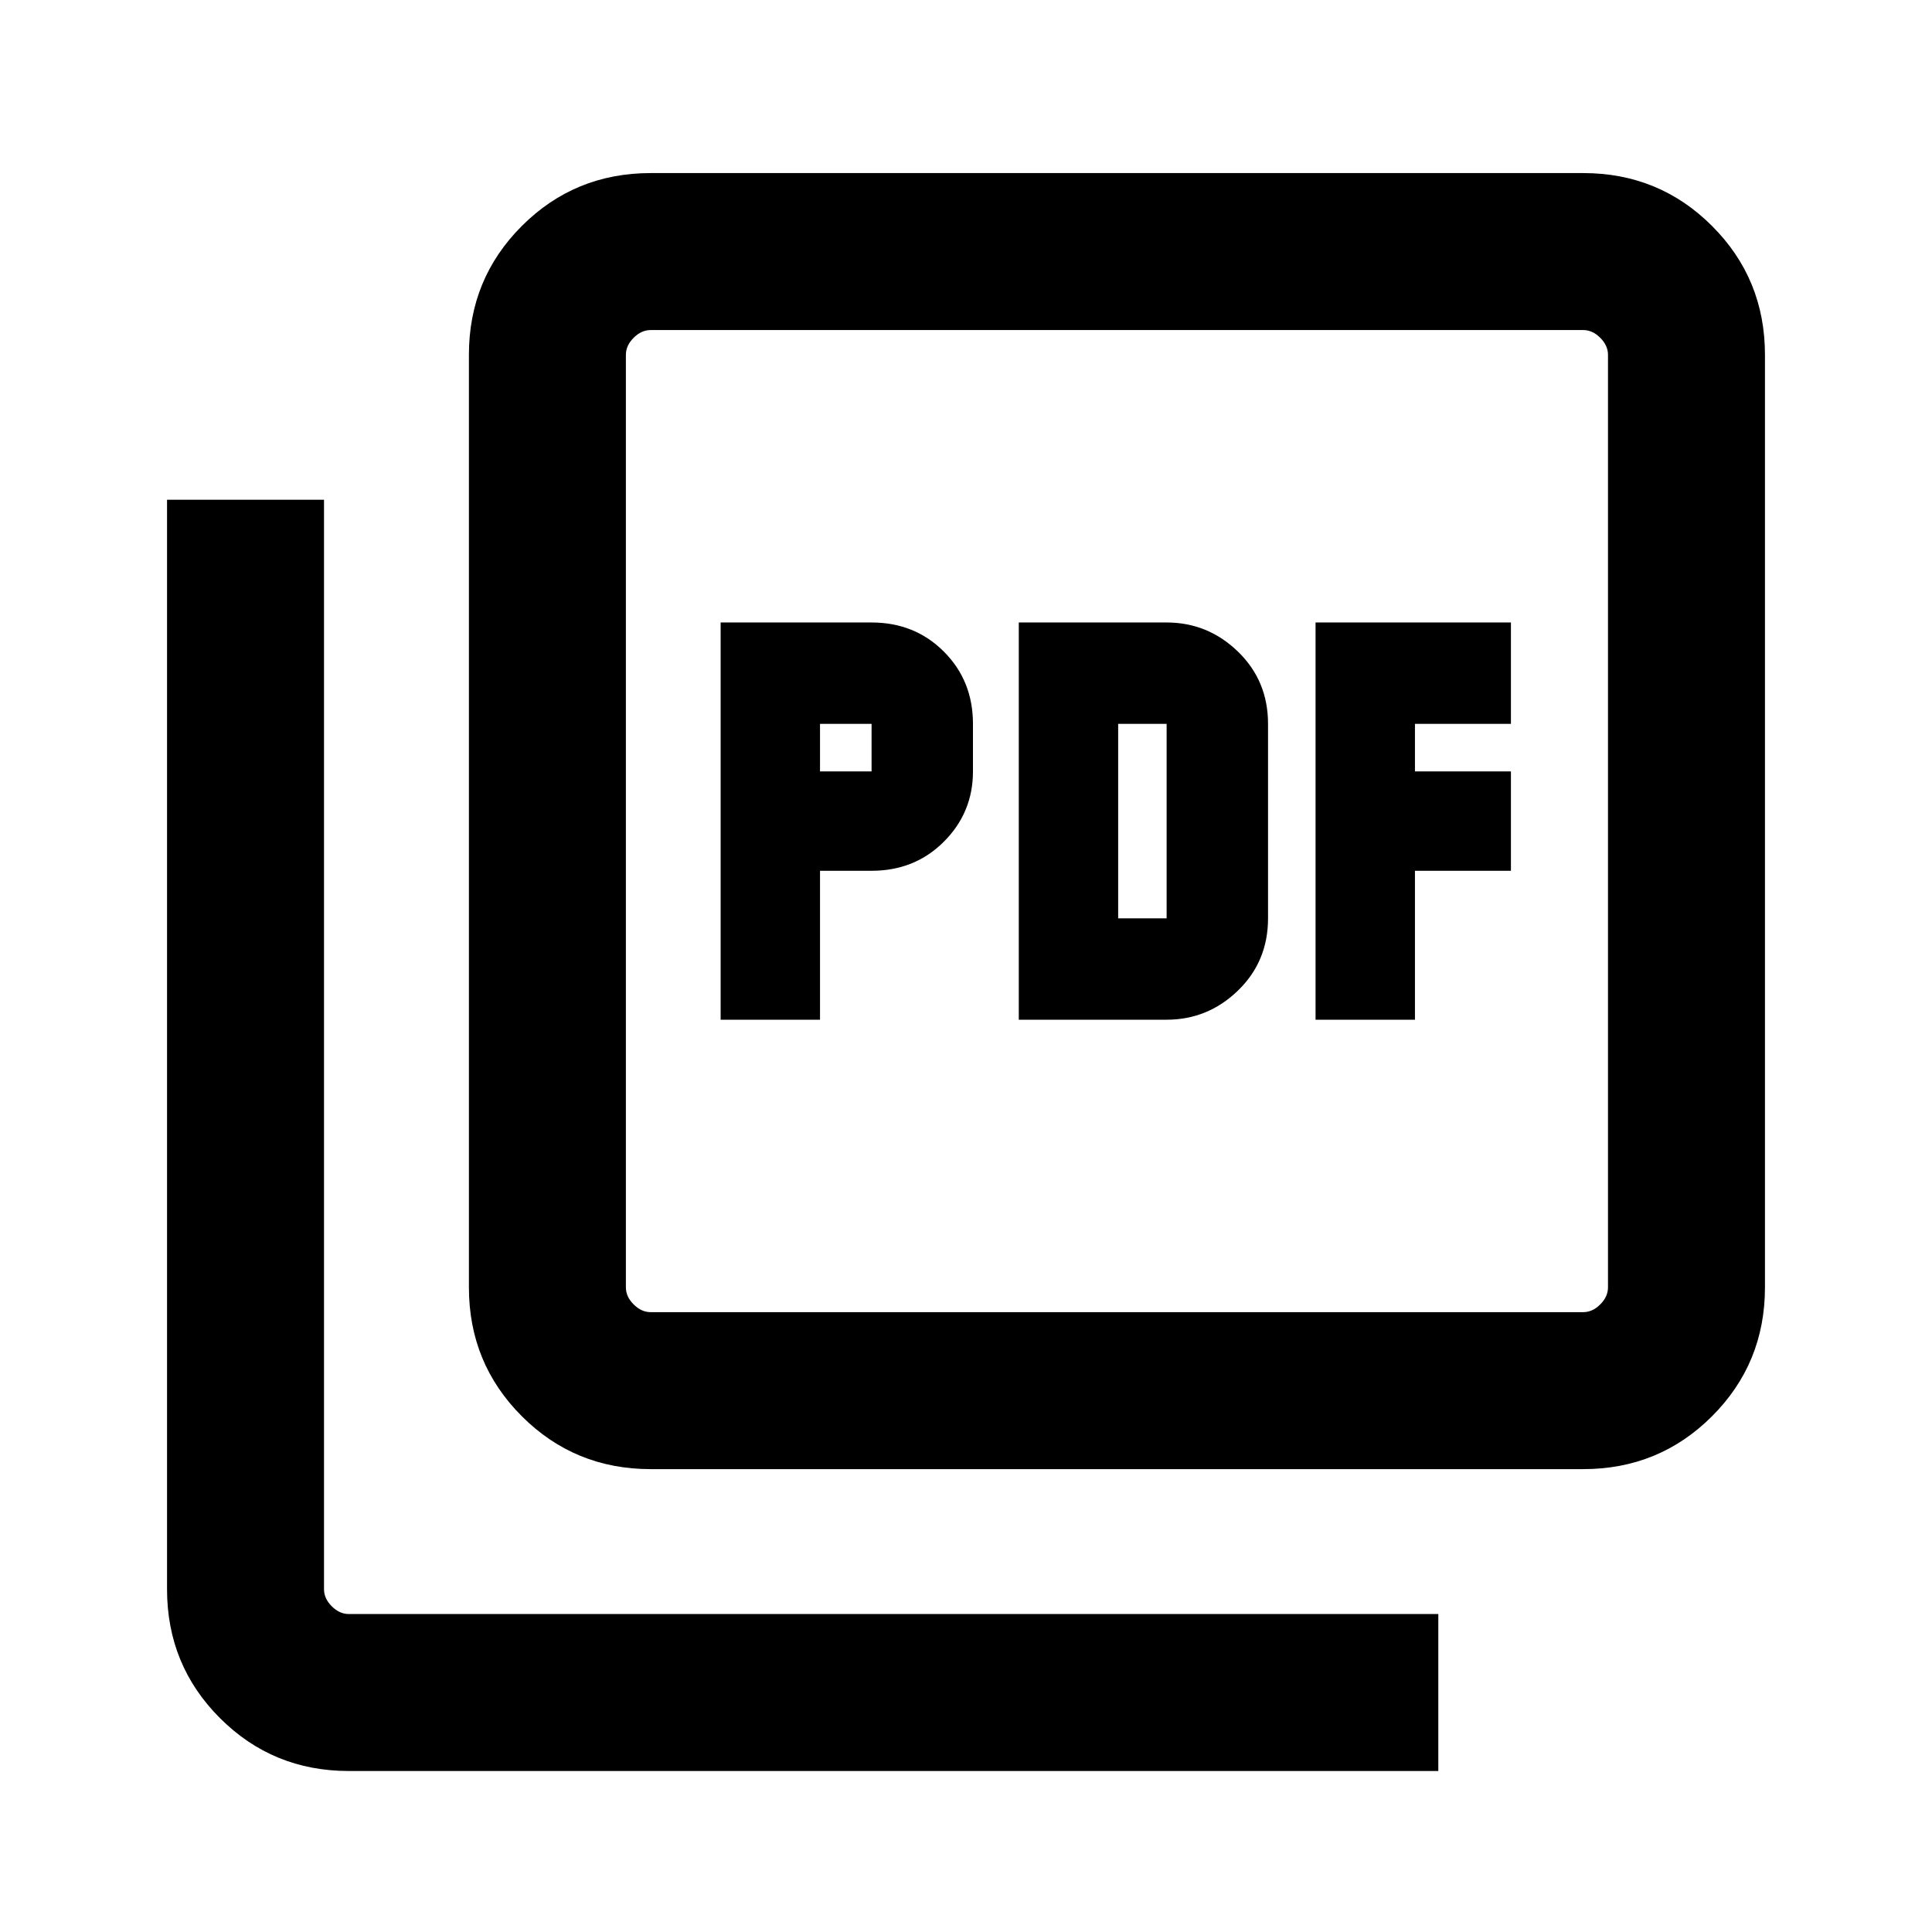 <svg xmlns="http://www.w3.org/2000/svg" height="20" viewBox="0 -960 960 960" width="20"><path d="M358.08-453.31h49.38v-74h25.62q21.45 0 35.91-14.45 14.47-14.46 14.47-34.93v-23.62q0-21.45-14.47-35.92-14.46-14.46-35.91-14.46h-75v197.38Zm49.38-123.38v-23.62h25.62v23.62h-25.62Zm98.77 123.38h73.46q20.48 0 35.43-14.46 14.96-14.47 14.96-35.92v-96.62q0-21.45-14.96-35.92-14.95-14.46-35.43-14.46h-73.46v197.38Zm49.38-50.38v-96.62h24.08v96.62h-24.08Zm98.08 50.38h49.39v-74h47.69v-49.38h-47.69v-23.62h47.69v-50.38h-97.08v197.38ZM323.31-230q-37.73 0-64.02-26.29T233-320.31v-463.38q0-37.73 26.29-64.02T323.31-874h463.38q37.73 0 64.02 26.29T877-783.69v463.38q0 37.73-26.29 64.02T786.69-230H323.31Zm0-78h463.38q4.62 0 8.46-3.85 3.85-3.84 3.85-8.46v-463.38q0-4.62-3.85-8.46-3.84-3.85-8.46-3.85H323.31q-4.62 0-8.46 3.85-3.85 3.84-3.85 8.46v463.38q0 4.62 3.85 8.46 3.84 3.85 8.46 3.85Zm-150 228q-37.73 0-64.02-26.29T83-170.31v-541.38h78v541.38q0 4.62 3.85 8.46 3.84 3.85 8.46 3.85h541.38v78H173.31ZM311-796v488-488Z"/></svg>